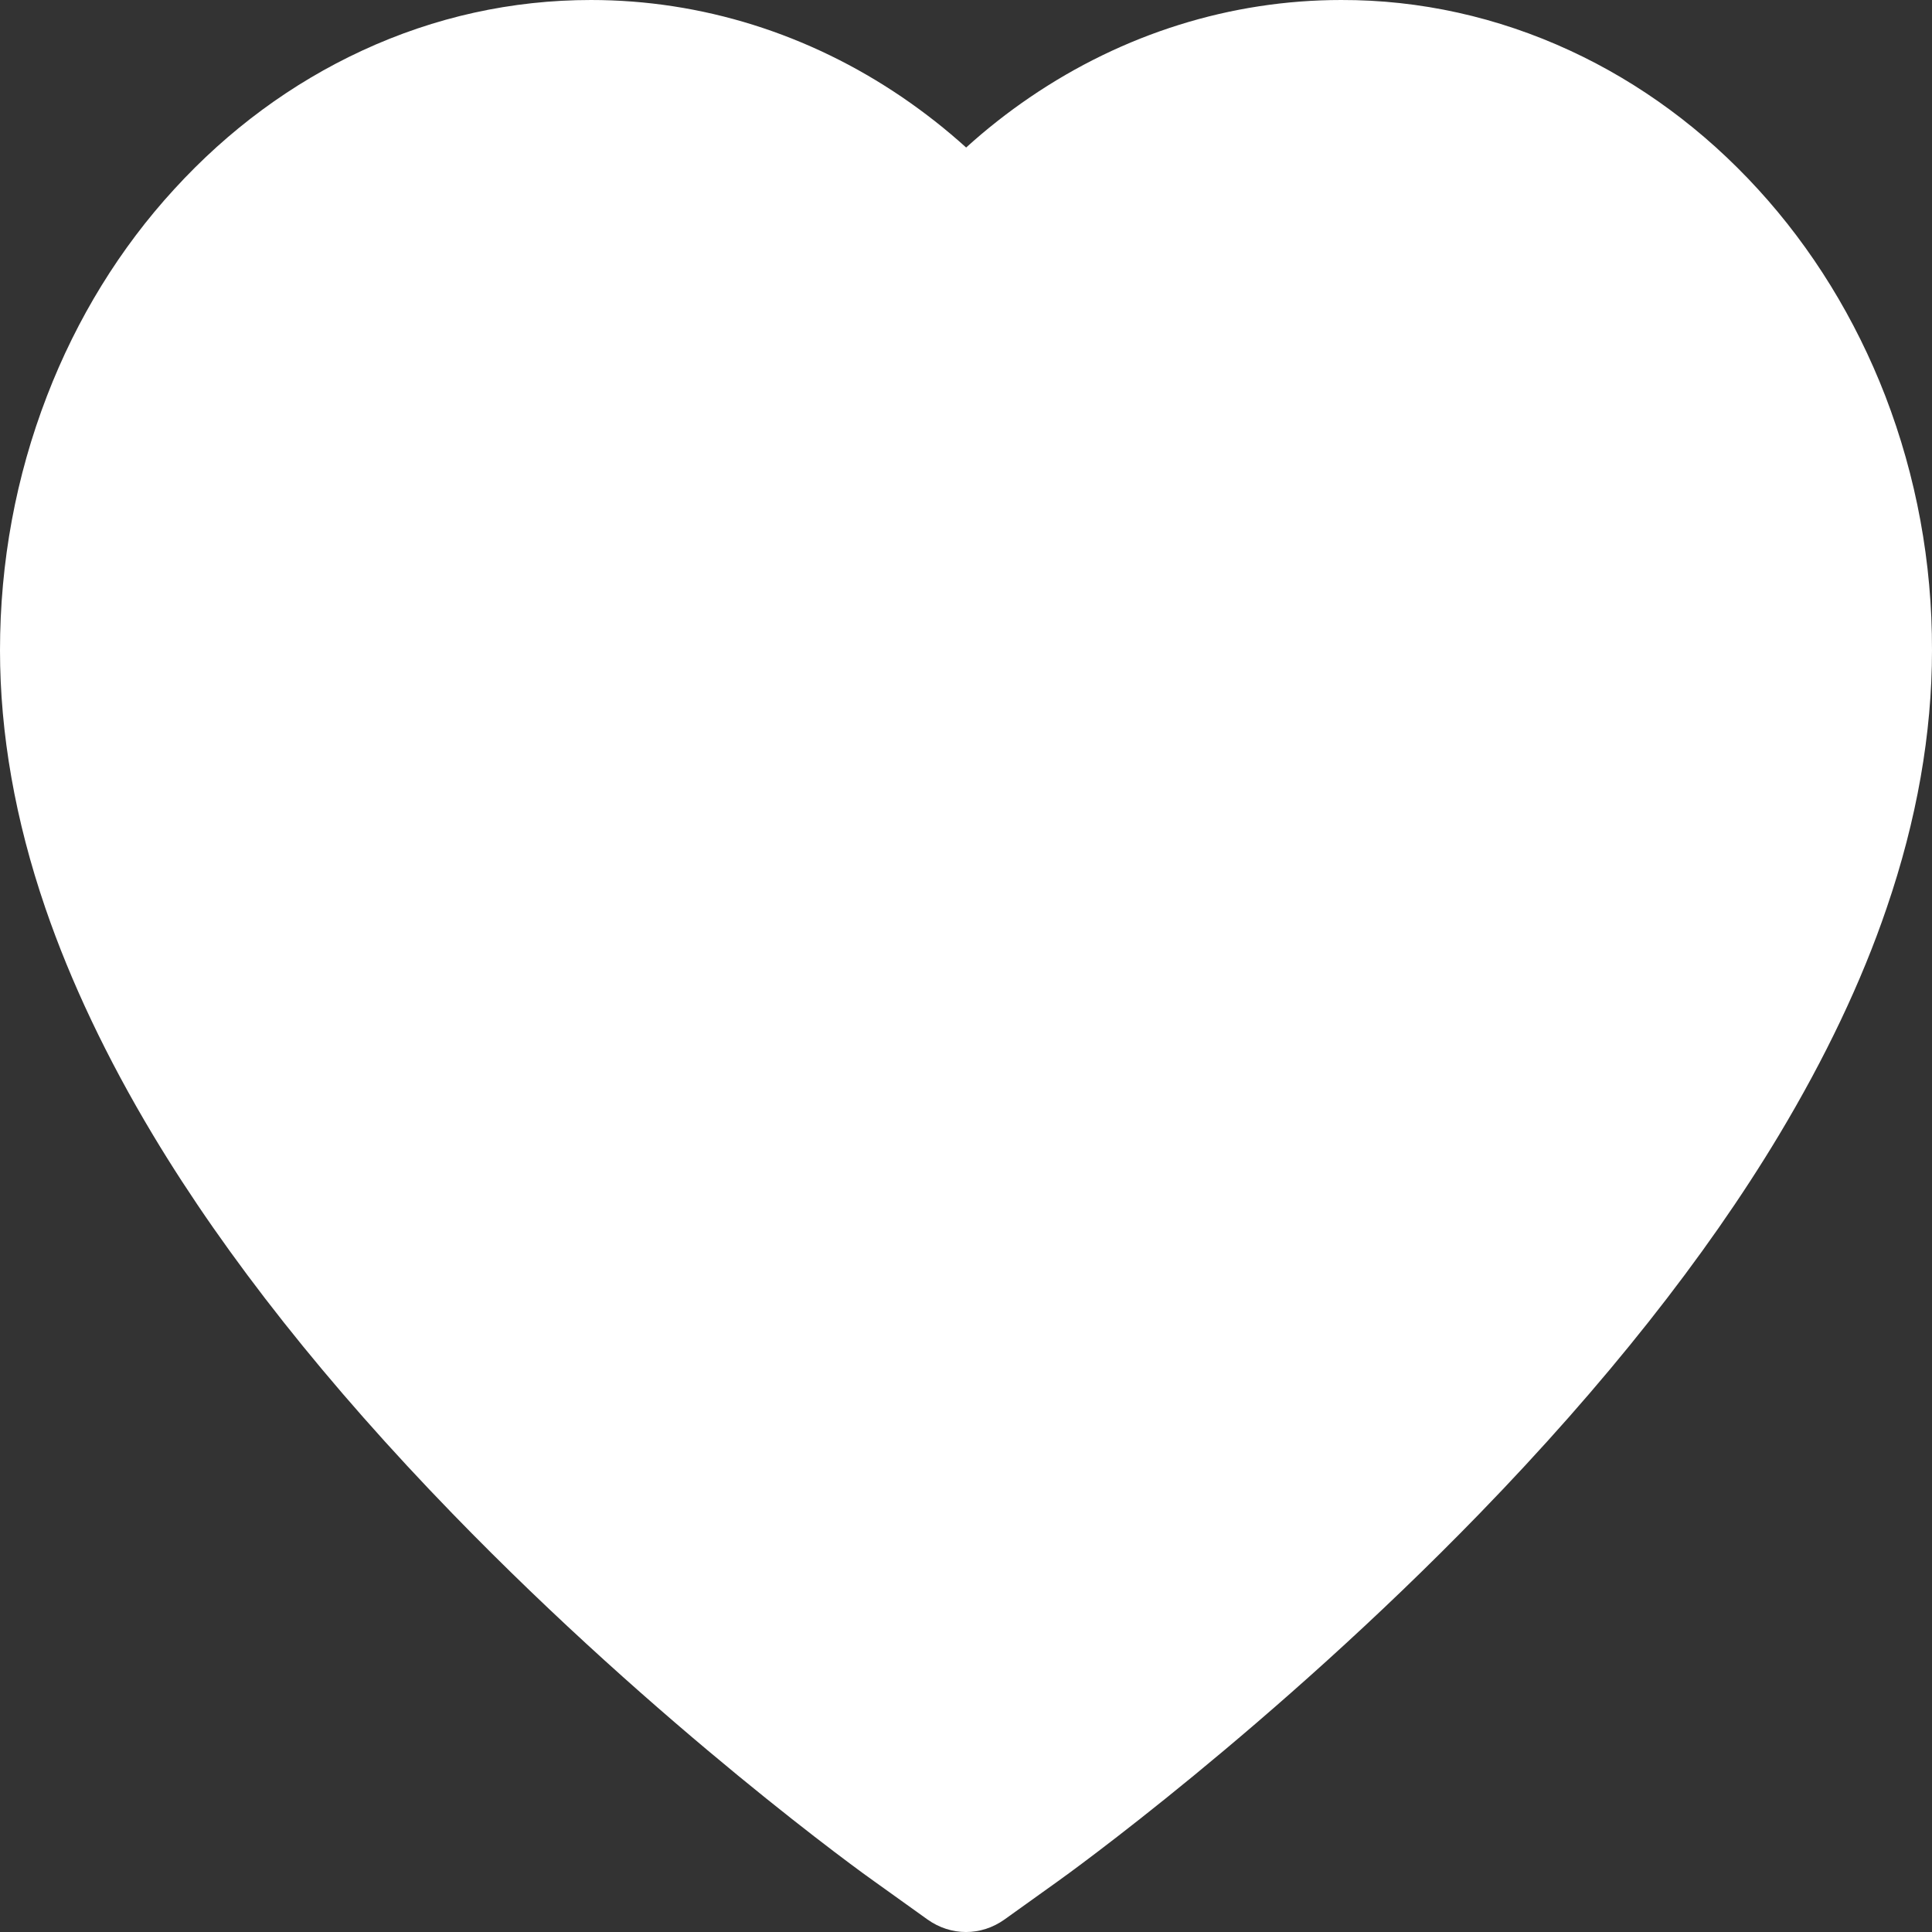 <svg width="28" height="28" viewBox="0 0 28 28" fill="none" xmlns="http://www.w3.org/2000/svg">
<rect x="0" y="0" width="28" height="28" fill="#333333" stroke="none"/>
<path d="M27.323 5.738C26.888 4.615 26.262 3.598 25.478 2.742C24.695 1.885 23.77 1.203 22.756 0.734C21.704 0.247 20.576 -0.003 19.437 2.54299e-05C17.839 2.54299e-05 16.28 0.488 14.925 1.411C14.601 1.632 14.293 1.874 14.002 2.138C13.71 1.874 13.402 1.632 13.078 1.411C11.723 0.488 10.164 2.54299e-05 8.566 2.54299e-05C7.416 2.54299e-05 6.301 0.246 5.247 0.734C4.23 1.205 3.312 1.881 2.525 2.742C1.74 3.597 1.114 4.614 0.681 5.738C0.23 6.907 0 8.148 0 9.425C0 10.63 0.22 11.885 0.658 13.162C1.024 14.229 1.549 15.336 2.22 16.454C3.283 18.224 4.745 20.069 6.56 21.939C9.568 25.04 12.546 27.181 12.673 27.268L13.441 27.818C13.781 28.061 14.219 28.061 14.559 27.818L15.327 27.268C15.454 27.178 18.429 25.04 21.44 21.939C23.255 20.069 24.717 18.224 25.78 16.454C26.451 15.336 26.979 14.229 27.342 13.162C27.78 11.885 28 10.63 28 9.425C28.003 8.148 27.773 6.907 27.323 5.738Z" fill="white"/>
</svg>
